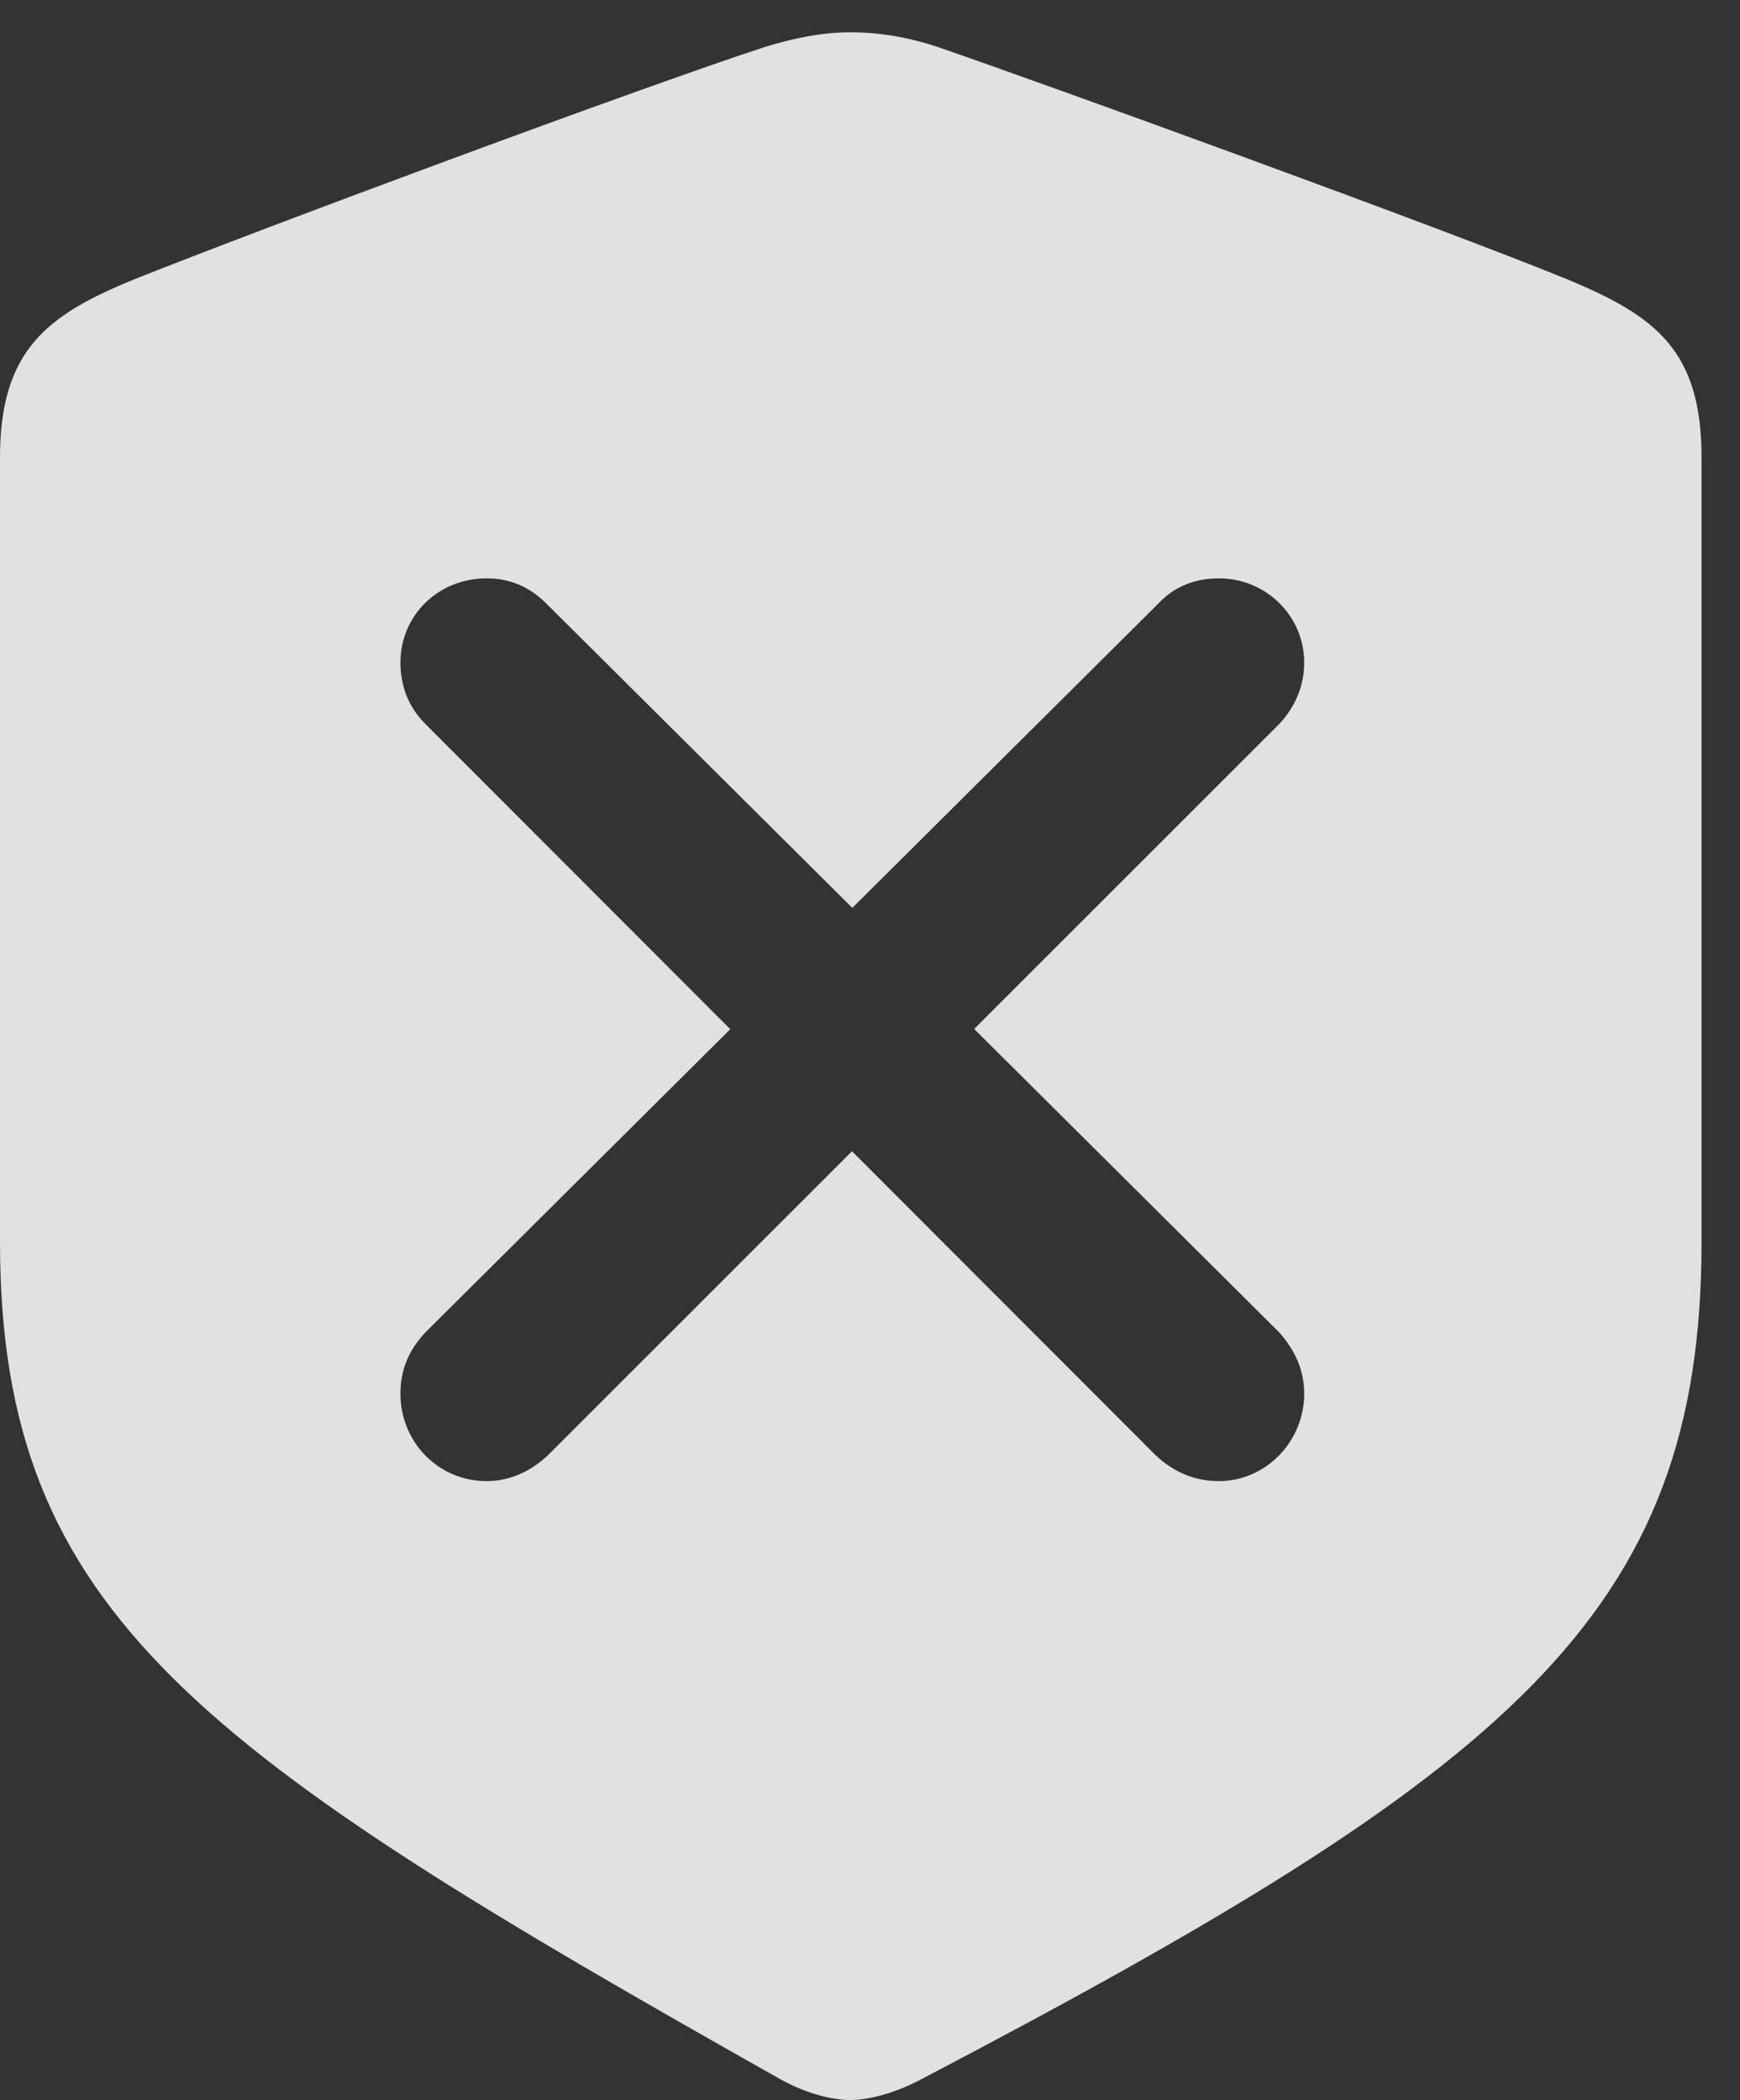 <?xml version="1.0" encoding="UTF-8"?>
<!--Generator: Apple Native CoreSVG 341-->
<!DOCTYPE svg
PUBLIC "-//W3C//DTD SVG 1.1//EN"
       "http://www.w3.org/Graphics/SVG/1.1/DTD/svg11.dtd">
<svg version="1.1" xmlns="http://www.w3.org/2000/svg" xmlns:xlink="http://www.w3.org/1999/xlink" viewBox="0 0 16.338 19.717">
 <rect x="0" y="0" width="16.338" height="19.717" fill="#333333" stroke="none"/>
 <g>
  <rect height="19.717" opacity="0" width="16.338" x="0" y="0"/>
  <path d="M8.799 0.439C9.932 0.83 13.584 2.158 14.727 2.627C15.547 2.969 15.977 3.291 15.977 4.297L15.977 11.66C15.977 15.166 14.19 16.621 8.633 19.531C8.389 19.658 8.145 19.717 7.988 19.717C7.832 19.717 7.598 19.668 7.344 19.531C1.885 16.455 0 15.166 0 11.66L0 4.297C0 3.291 0.439 2.959 1.25 2.627C2.393 2.168 6.045 0.811 7.188 0.439C7.441 0.361 7.715 0.303 7.988 0.303C8.262 0.303 8.535 0.352 8.799 0.439ZM10.879 5.664L8.003 8.524L5.127 5.664C4.971 5.508 4.785 5.43 4.57 5.43C4.111 5.43 3.76 5.781 3.76 6.221C3.76 6.445 3.838 6.641 3.994 6.797L6.857 9.663L3.994 12.51C3.838 12.676 3.76 12.861 3.76 13.086C3.76 13.535 4.111 13.906 4.57 13.906C4.795 13.906 4.99 13.809 5.146 13.662L8 10.809L10.85 13.662C11.006 13.809 11.201 13.906 11.445 13.906C11.885 13.906 12.246 13.535 12.246 13.086C12.246 12.861 12.158 12.676 12.012 12.51L9.147 9.661L12.012 6.797C12.158 6.641 12.246 6.445 12.246 6.221C12.246 5.781 11.885 5.43 11.445 5.43C11.221 5.43 11.025 5.508 10.879 5.664Z" fill="white" fill-opacity="0.85"/>
 </g>
</svg>
